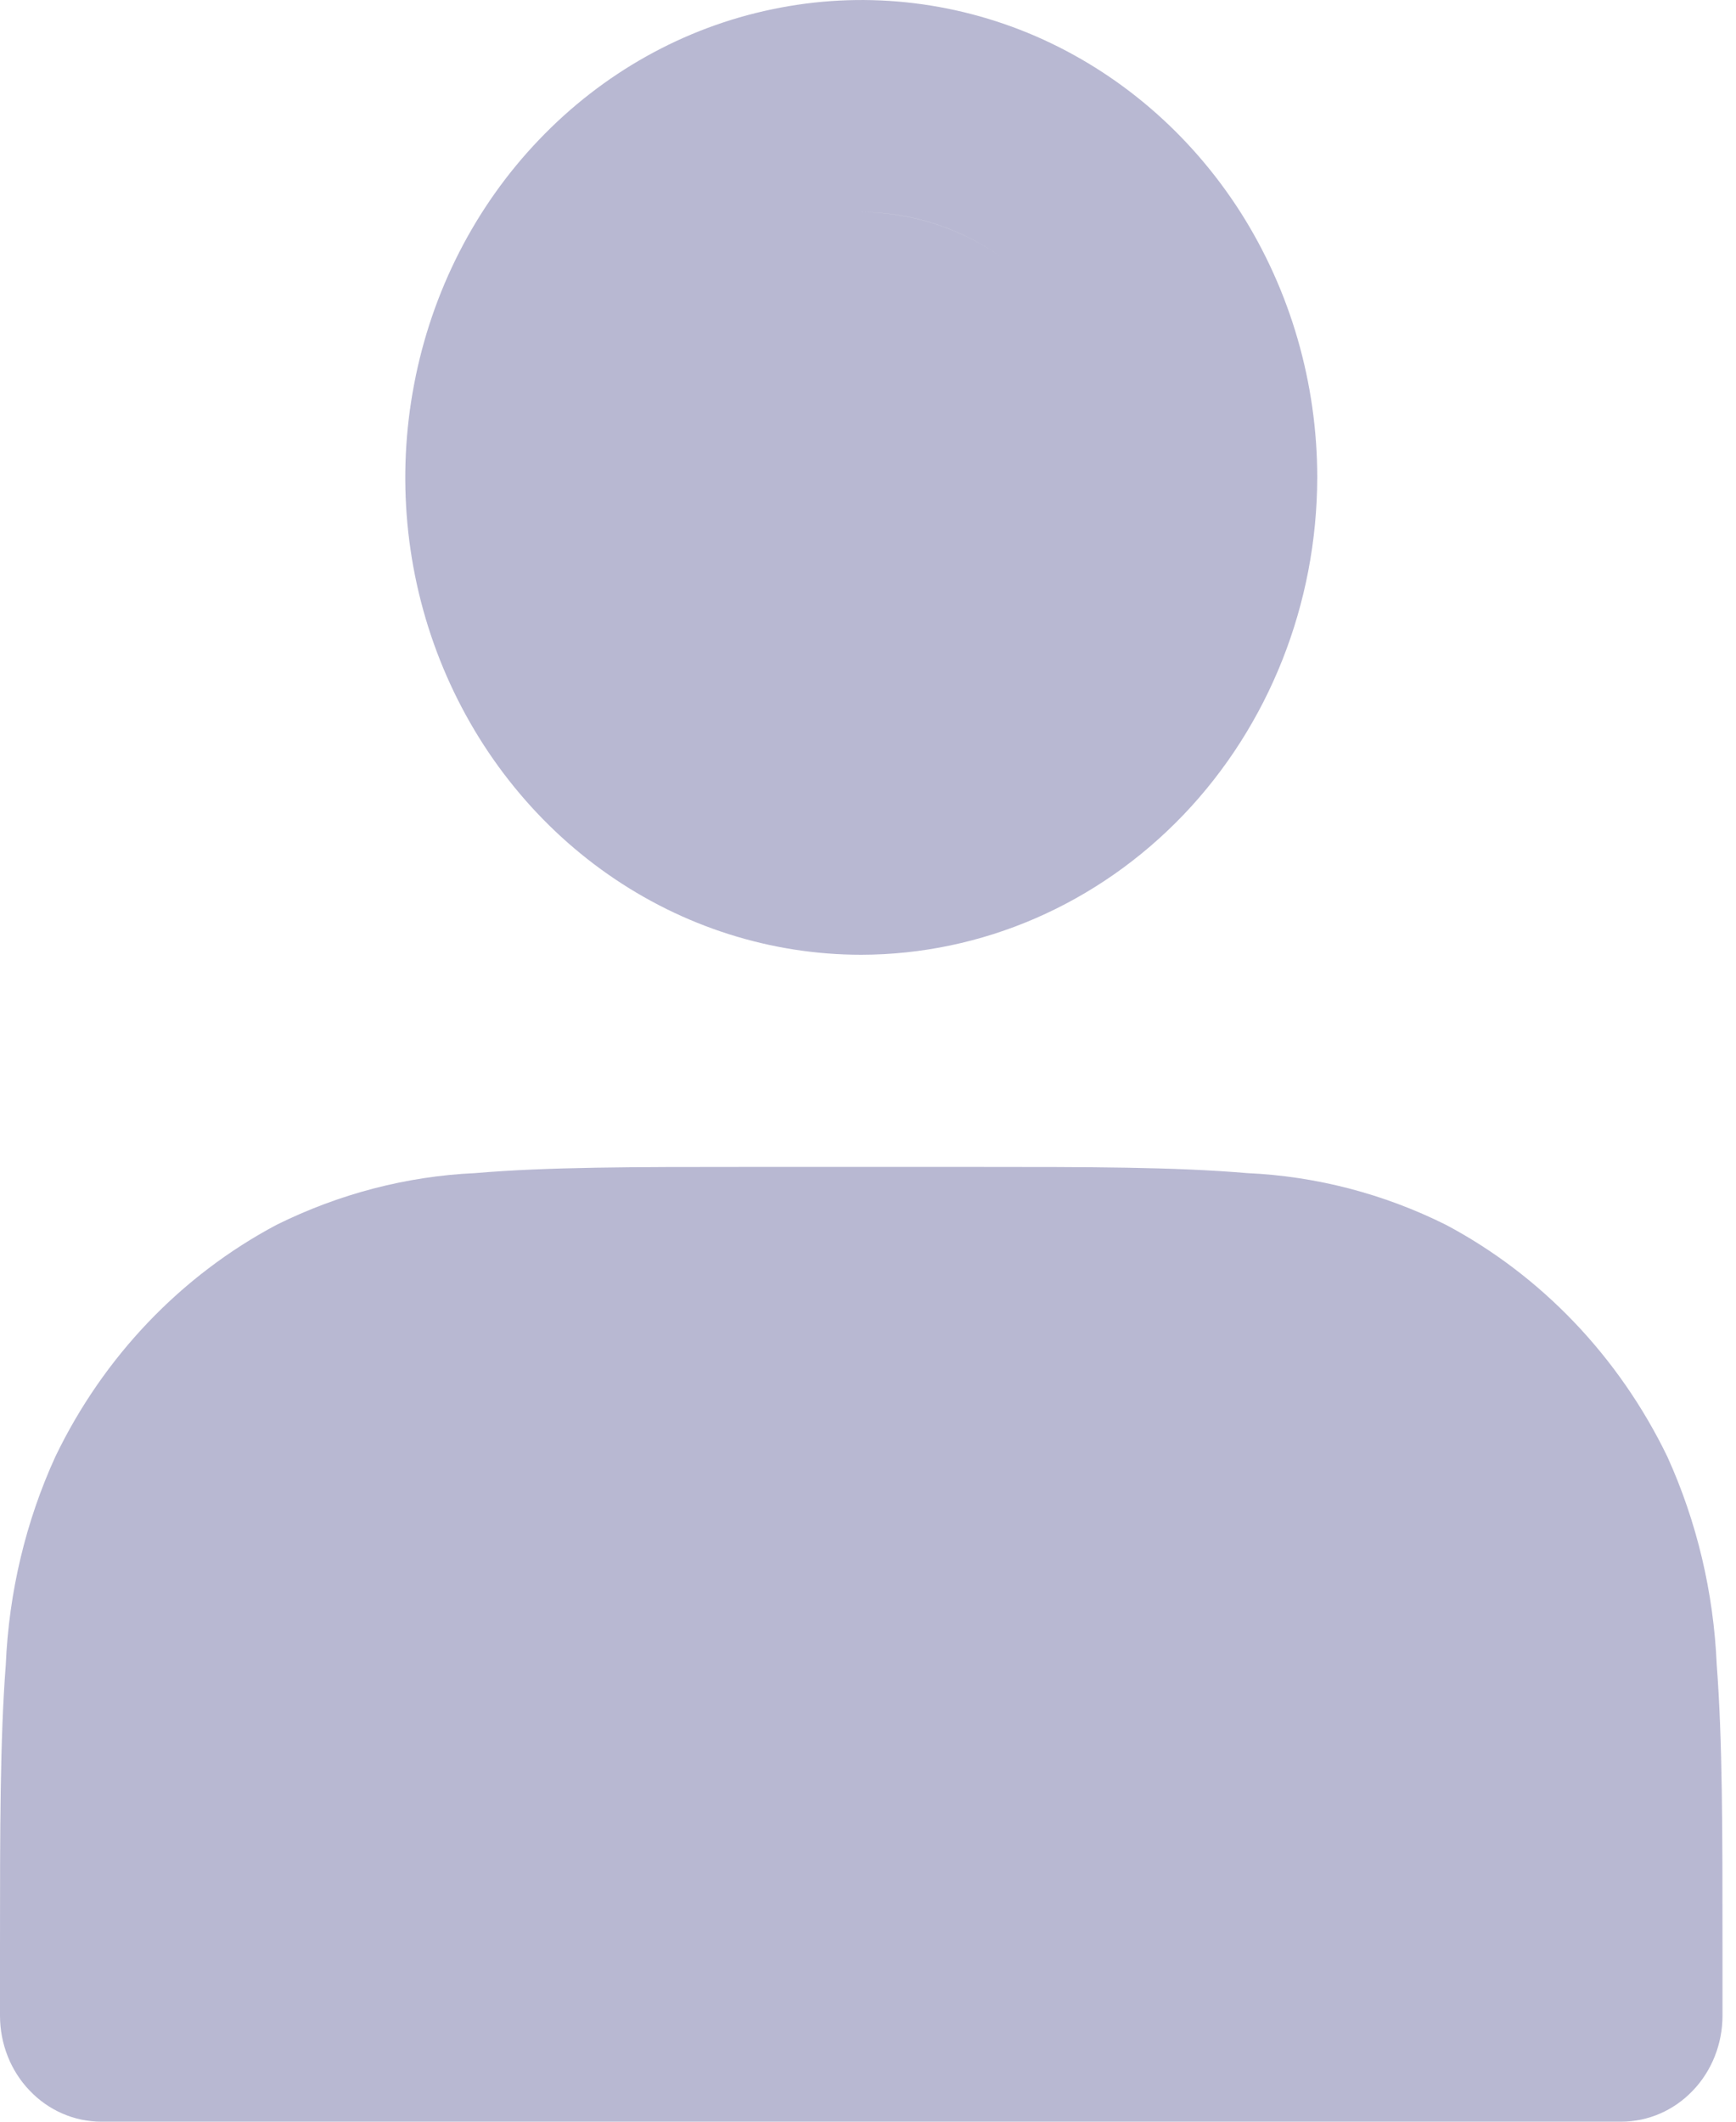 <svg width="9" height="11" viewBox="0 0 9 11" fill="none" xmlns="http://www.w3.org/2000/svg">
<path d="M8.405 11H0.525C0.386 11 0.252 10.942 0.154 10.839C0.055 10.736 0 10.596 0 10.45V10.096C0 9.495 0 9.02 0.03 8.63C0.046 8.256 0.133 7.889 0.287 7.552C0.537 7.033 0.939 6.613 1.434 6.35C1.757 6.19 2.107 6.098 2.464 6.082C2.837 6.05 3.29 6.05 3.864 6.05H5.065C5.64 6.05 6.093 6.05 6.465 6.082C6.823 6.098 7.173 6.189 7.496 6.35C7.991 6.613 8.393 7.034 8.644 7.552C8.797 7.889 8.884 8.256 8.9 8.63C8.93 9.02 8.93 9.494 8.93 10.096V10.45C8.93 10.596 8.875 10.736 8.776 10.839C8.678 10.942 8.544 11 8.405 11ZM7.717 8.07C7.799 8.276 7.845 8.496 7.852 8.72C7.845 8.496 7.799 8.276 7.717 8.07ZM1.891 7.344C1.606 7.503 1.374 7.749 1.227 8.051C1.374 7.749 1.606 7.503 1.891 7.344ZM3.887 7.15C3.266 7.15 2.869 7.15 2.55 7.179C2.869 7.15 3.266 7.15 3.887 7.15ZM4.465 4.95C3.998 4.95 3.541 4.805 3.152 4.533C2.763 4.261 2.46 3.874 2.281 3.422C2.102 2.97 2.055 2.472 2.147 1.992C2.238 1.512 2.463 1.071 2.794 0.725C3.124 0.379 3.545 0.143 4.004 0.048C4.462 -0.048 4.938 0.001 5.37 0.188C5.802 0.376 6.171 0.693 6.431 1.1C6.69 1.507 6.829 1.986 6.829 2.475C6.828 3.131 6.579 3.76 6.136 4.224C5.692 4.688 5.092 4.949 4.465 4.95ZM4.465 1.1C4.118 1.101 3.785 1.245 3.539 1.502C3.292 1.759 3.153 2.107 3.152 2.471C3.153 2.107 3.292 1.759 3.539 1.502C3.785 1.245 4.118 1.101 4.465 1.1ZM4.465 1.1C4.767 1.101 5.06 1.211 5.293 1.412C5.061 1.212 4.77 1.101 4.469 1.1H4.465Z" fill="#B8B8D2"/>
</svg>
